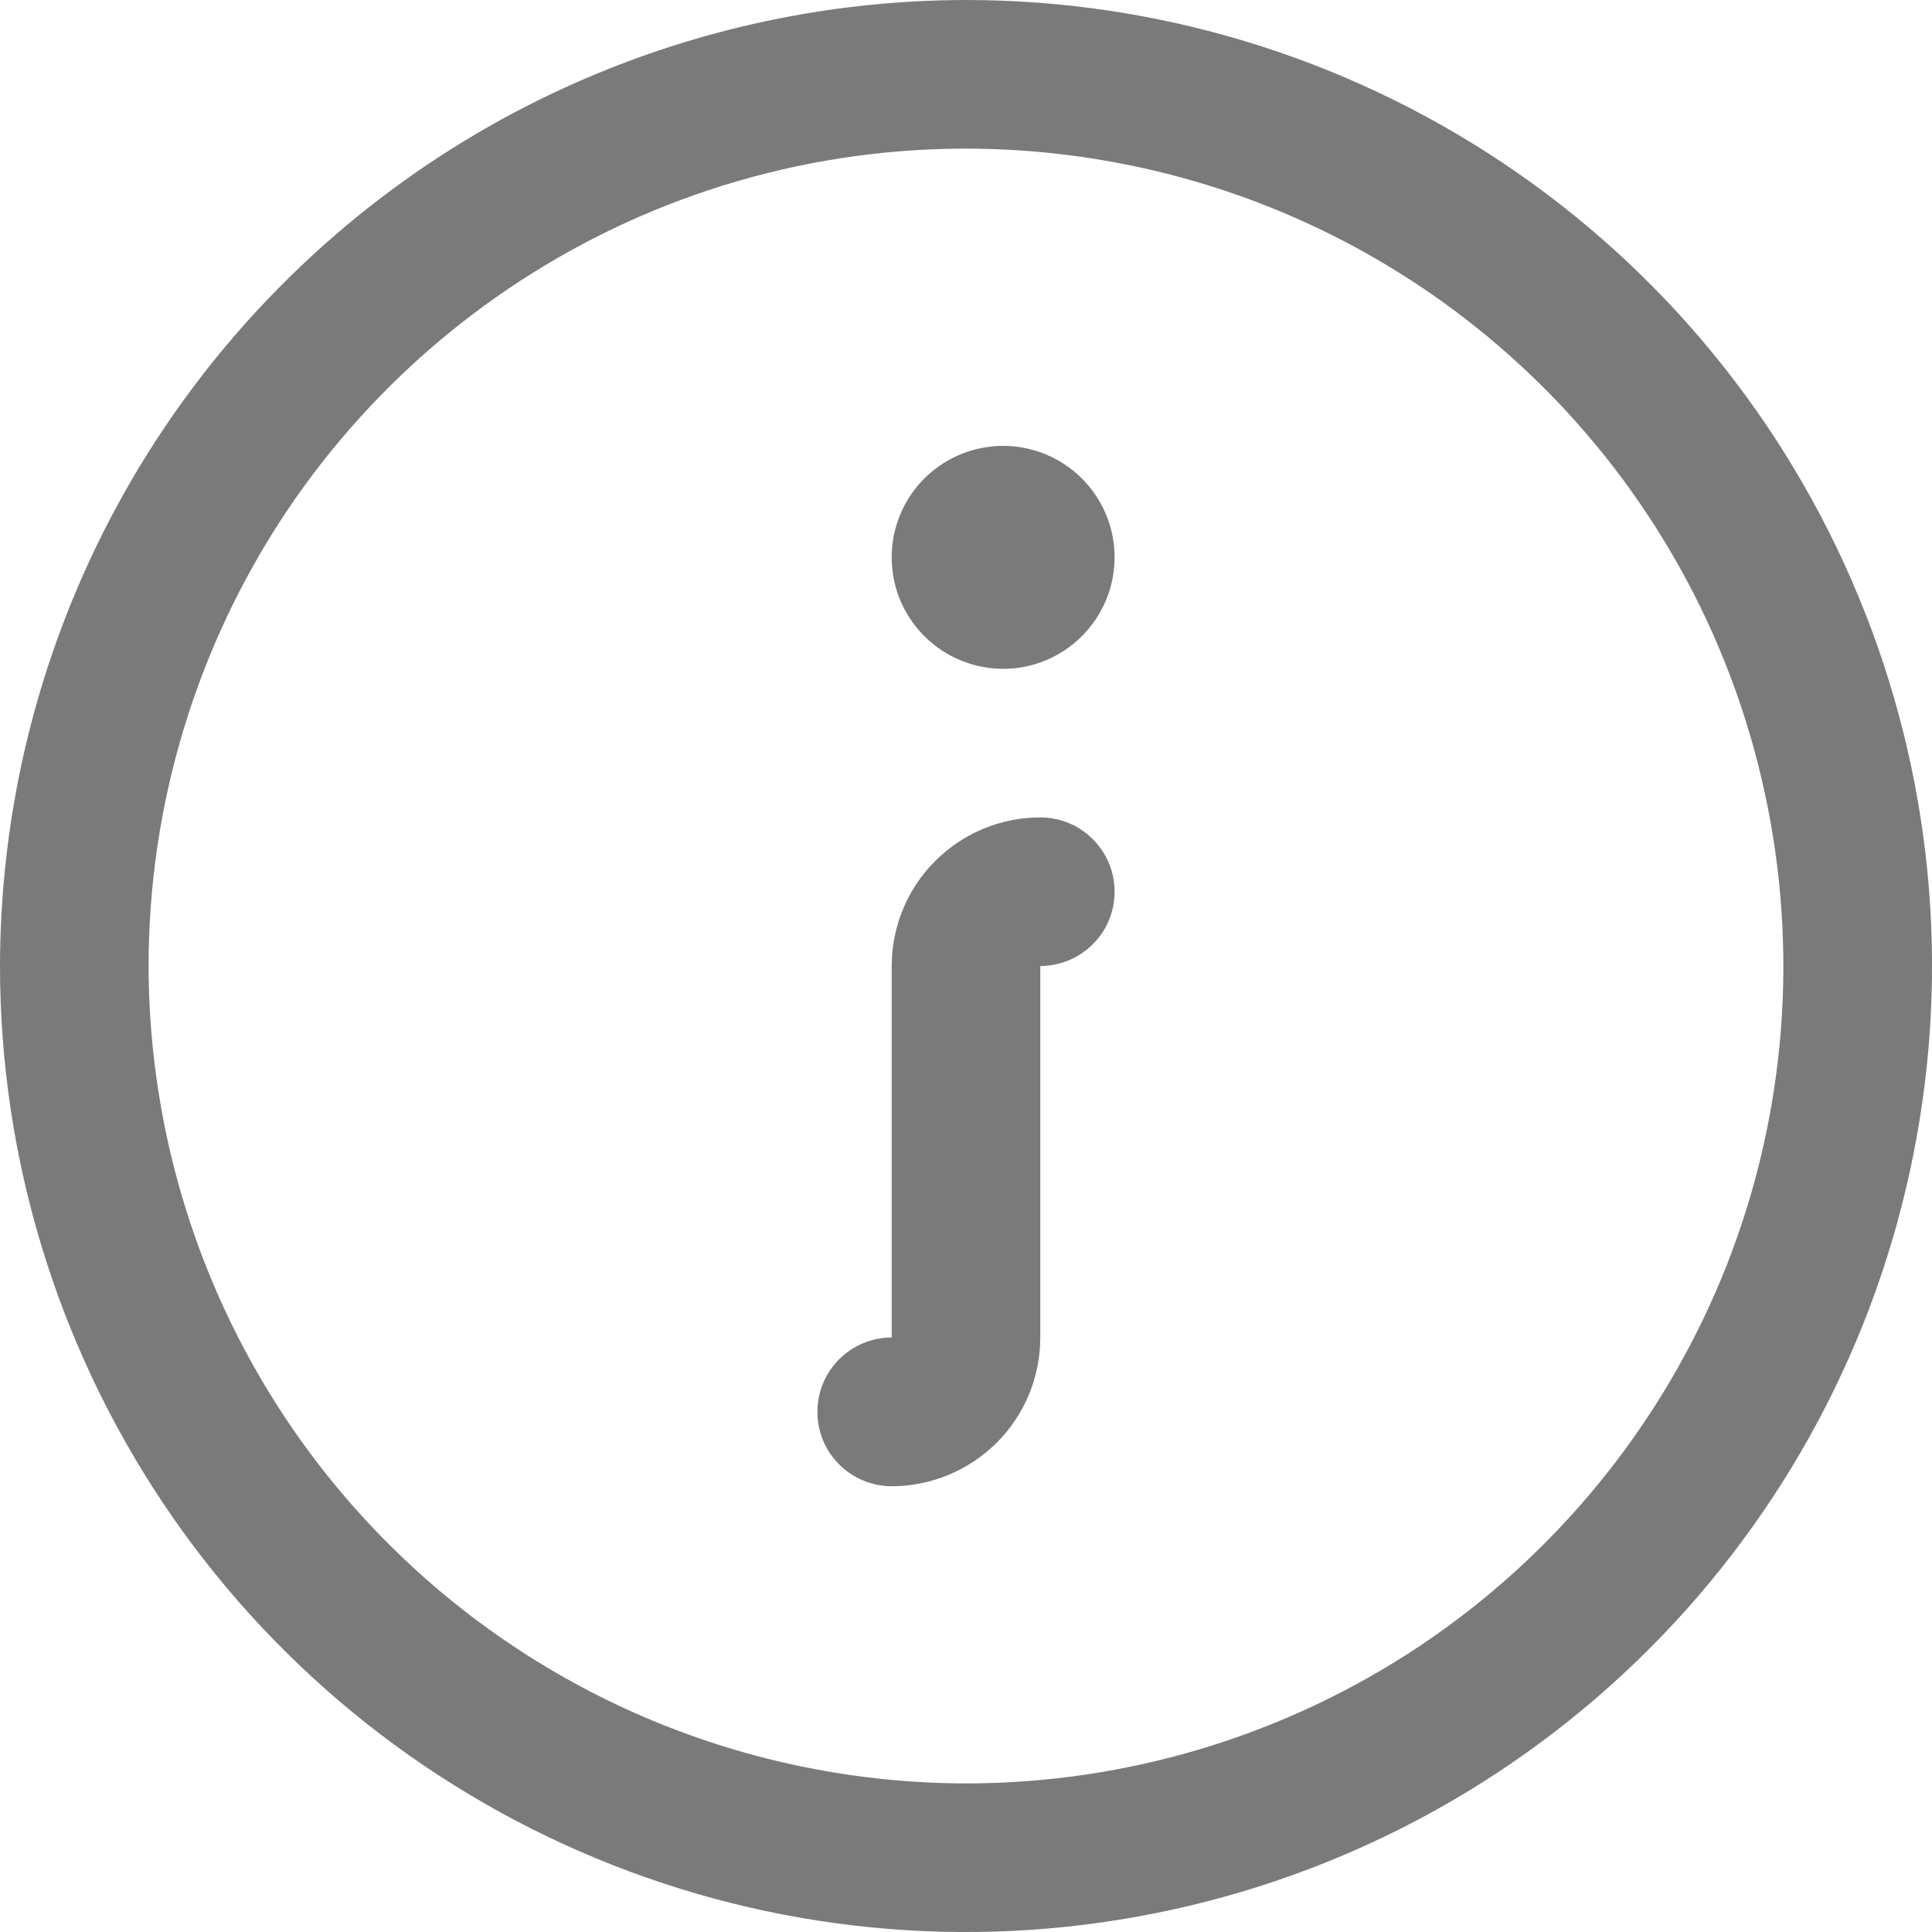 <svg width="11" height="11" viewBox="0 0 11 11" fill="none" xmlns="http://www.w3.org/2000/svg">
<path d="M5.5 0C6.588 0 7.651 0.323 8.556 0.927C9.46 1.531 10.165 2.39 10.581 3.395C10.998 4.4 11.107 5.506 10.894 6.573C10.682 7.64 10.158 8.62 9.389 9.389C8.62 10.158 7.64 10.682 6.573 10.894C5.506 11.107 4.4 10.998 3.395 10.581C2.39 10.165 1.531 9.46 0.927 8.556C0.323 7.651 0 6.588 0 5.5C0.002 4.042 0.581 2.644 1.613 1.613C2.644 0.581 4.042 0.002 5.5 0ZM5.5 10.154C6.42 10.154 7.32 9.881 8.086 9.37C8.851 8.858 9.447 8.131 9.8 7.281C10.152 6.431 10.244 5.495 10.064 4.592C9.885 3.689 9.442 2.86 8.791 2.209C8.14 1.558 7.311 1.115 6.408 0.936C5.505 0.756 4.569 0.848 3.719 1.2C2.869 1.553 2.142 2.149 1.63 2.914C1.119 3.68 0.846 4.58 0.846 5.5C0.848 6.734 1.338 7.917 2.211 8.789C3.083 9.662 4.266 10.152 5.5 10.154ZM4.654 8.038C4.654 8.151 4.698 8.258 4.778 8.338C4.857 8.417 4.965 8.462 5.077 8.462C5.301 8.462 5.517 8.372 5.675 8.214C5.834 8.055 5.923 7.84 5.923 7.615V5.5C6.035 5.5 6.143 5.455 6.222 5.376C6.302 5.297 6.346 5.189 6.346 5.077C6.346 4.965 6.302 4.857 6.222 4.778C6.143 4.698 6.035 4.654 5.923 4.654C5.699 4.654 5.483 4.743 5.325 4.902C5.166 5.06 5.077 5.276 5.077 5.5V7.615C4.965 7.615 4.857 7.66 4.778 7.739C4.698 7.819 4.654 7.926 4.654 8.038ZM6.346 3.173C6.346 3.048 6.309 2.925 6.239 2.821C6.169 2.716 6.07 2.635 5.954 2.587C5.838 2.539 5.711 2.526 5.588 2.551C5.465 2.575 5.352 2.636 5.263 2.724C5.174 2.813 5.114 2.926 5.089 3.049C5.065 3.172 5.077 3.3 5.125 3.416C5.173 3.532 5.255 3.631 5.359 3.701C5.463 3.77 5.586 3.808 5.712 3.808C5.88 3.808 6.041 3.741 6.16 3.622C6.279 3.503 6.346 3.341 6.346 3.173Z" fill="#7A7A7A"/>
</svg>
